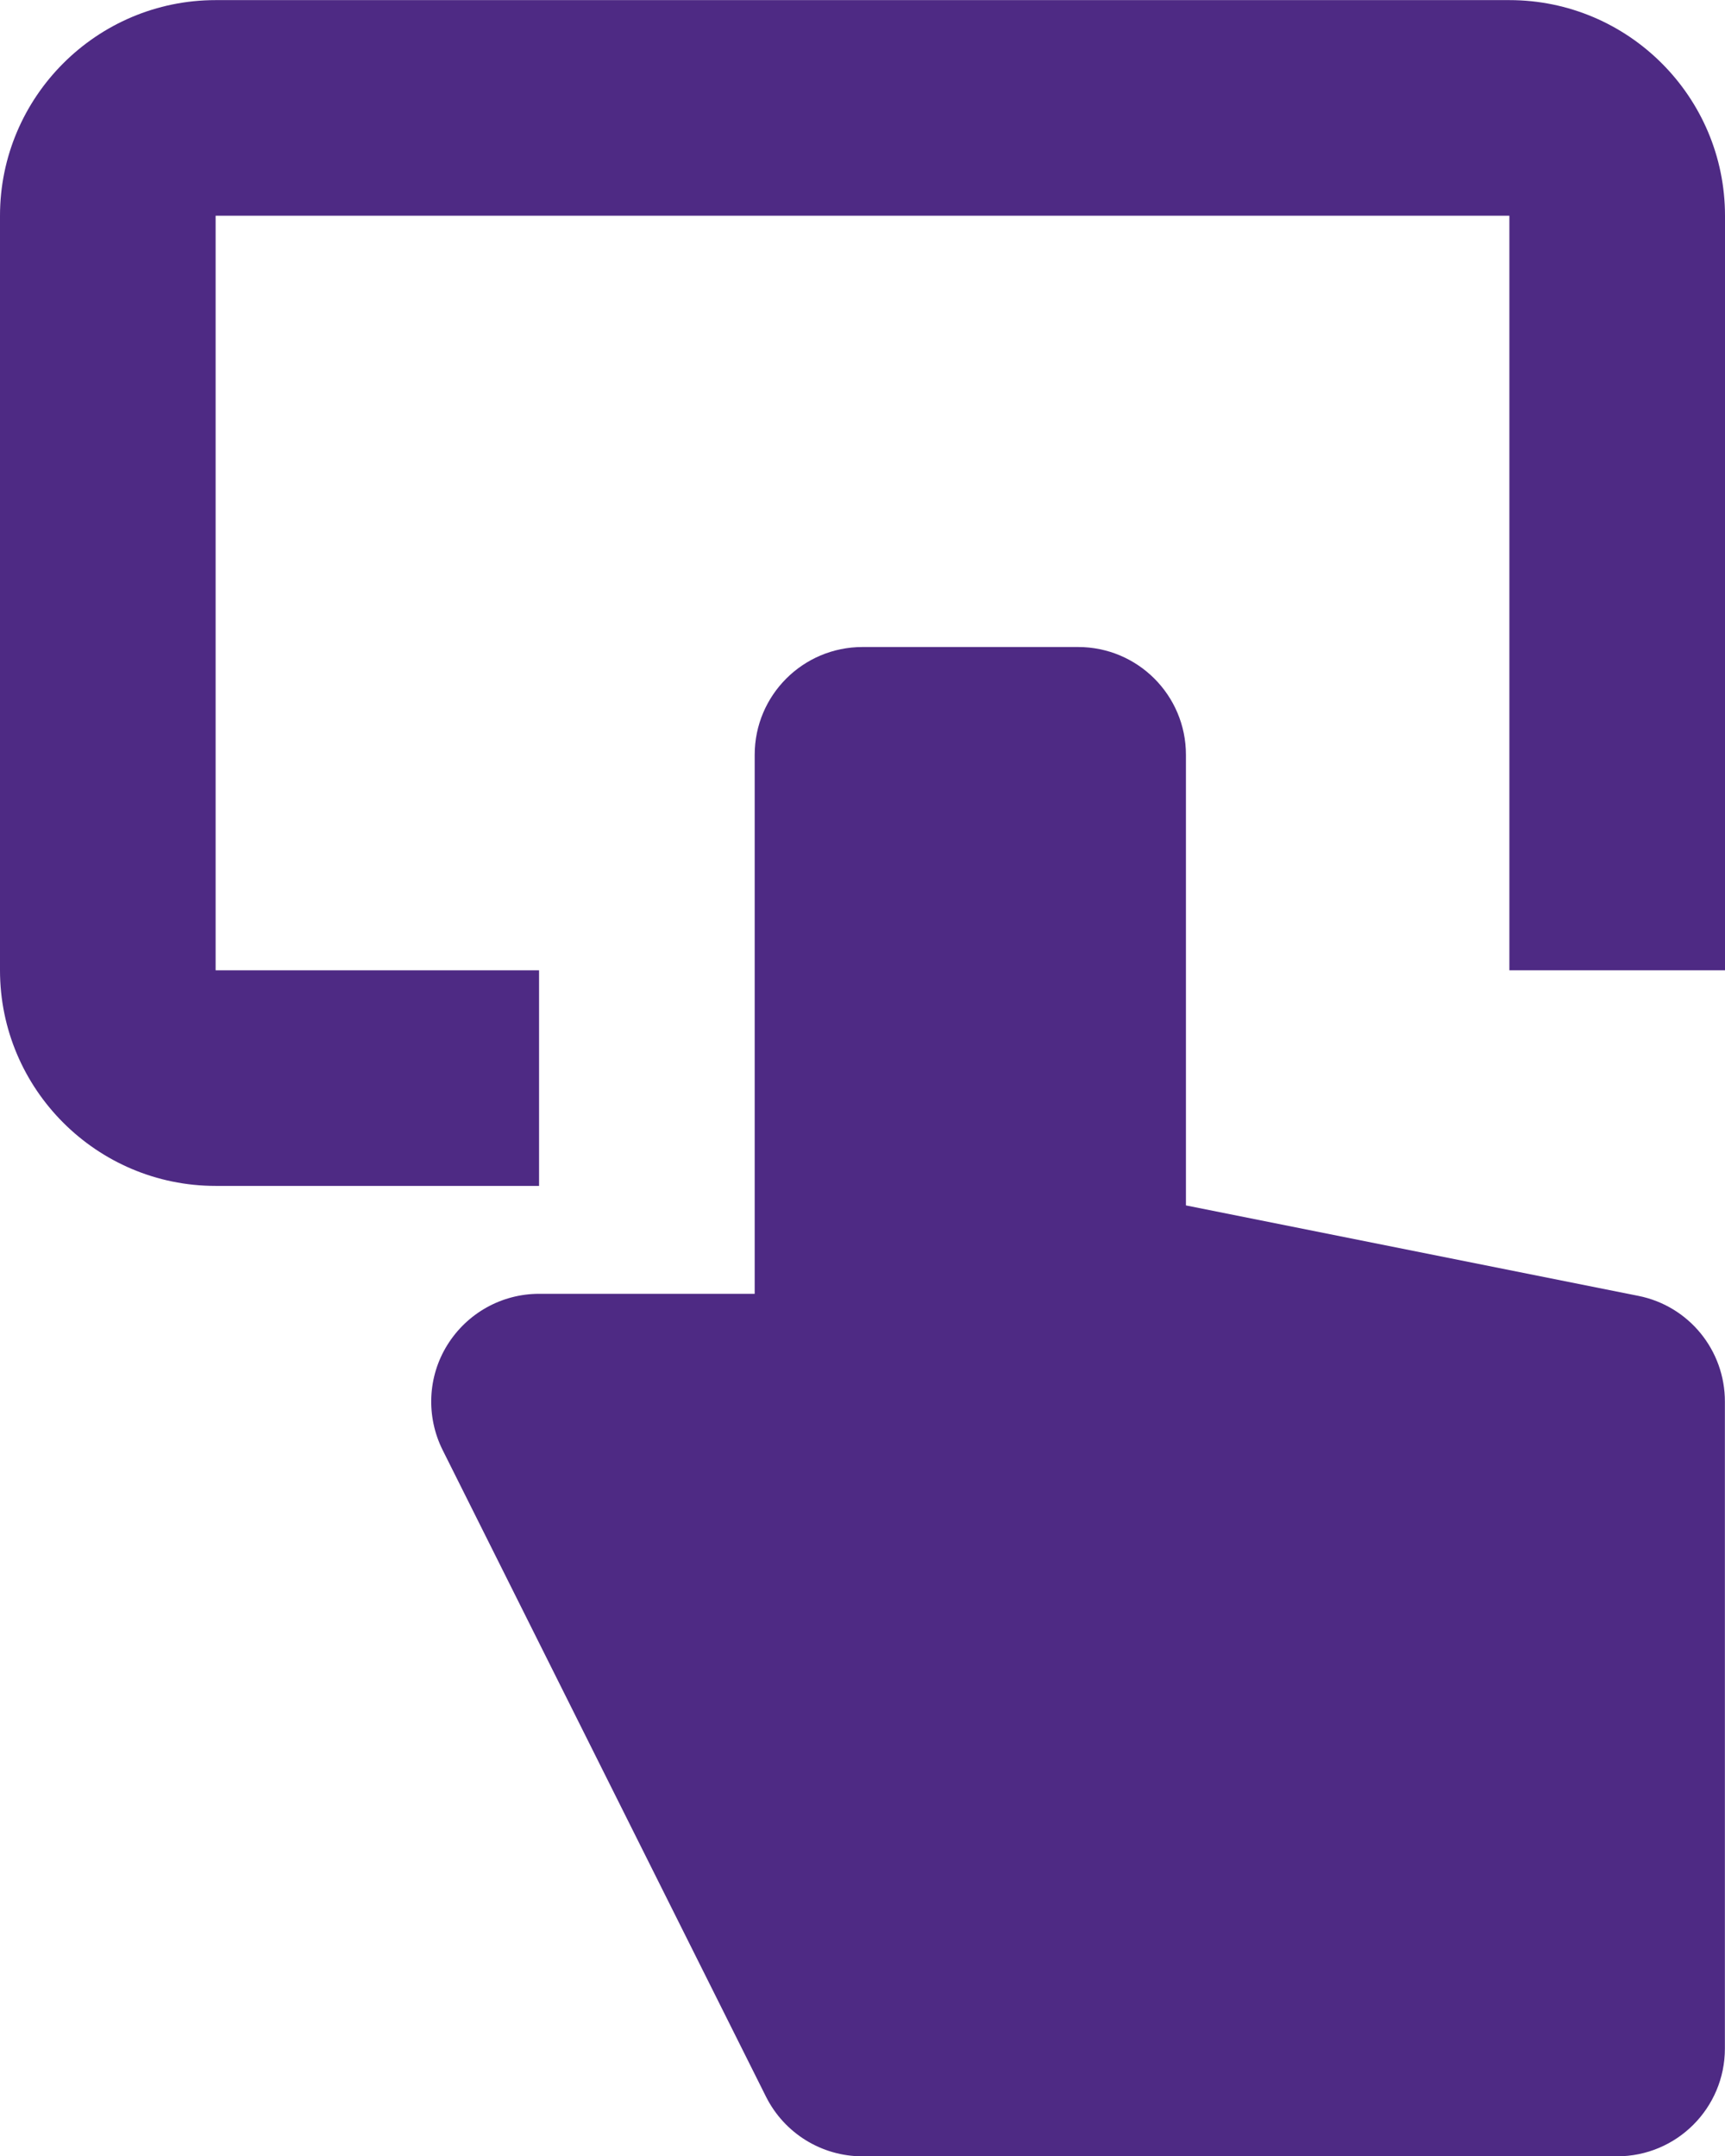 <?xml version="1.0" encoding="UTF-8" standalone="no"?>
<svg width="16px" height="20px" viewBox="0 0 16 20" version="1.1" xmlns="http://www.w3.org/2000/svg" xmlns:xlink="http://www.w3.org/1999/xlink">
    <!-- Generator: Sketch 39.1 (31720) - http://www.bohemiancoding.com/sketch -->
    <title>cursor touch 1</title>
    <desc>Created with Sketch.</desc>
    <defs></defs>
    <g id="Page-1" stroke="none" stroke-width="1" fill="none" fill-rule="evenodd">
        <g id="cursor-touch-1" transform="translate(-4, -2)">
            <g id="Group">
                <g id="Frame_-_24px">
                    <rect id="Rectangle-path" x="0" y="0.002" width="24" height="24"></rect>
                </g>
                <g id="Filled_Icons" transform="translate(4, 2)" fill="#4E2A84">
                    <path d="M15.196,12.021 L11,11.182 L11,7.002 C11,6.45 10.553,6.002 10,6.002 L8,6.002 C7.447,6.002 7,6.45 7,7.002 L7,12.002 L5,12.002 C4.653,12.002 4.332,12.182 4.149,12.477 C3.966,12.771 3.951,13.14 4.105,13.45 L7.105,19.45 C7.275,19.789 7.621,20.003 7.999,20.003 L14.999,20.003 C15.552,20.003 15.999,19.555 15.999,19.003 L15.999,13.003 C16,12.525 15.664,12.114 15.196,12.021 L15.196,12.021 Z" id="Shape"></path>
                    <path d="M2,0.001 C0.897,0.001 0,0.899 0,2.001 L0,9.001 C0,10.103 0.897,11.001 2,11.001 L5,11.001 L5,9.001 L2,9.001 L2,2.001 L14,2.001 L14,9.001 L16,9.001 L16,2.001 C16,0.899 15.104,0.001 14,0.001 L2,0.001 Z" id="Shape"></path>
                </g>
            </g>
        </g>
    </g>
</svg>